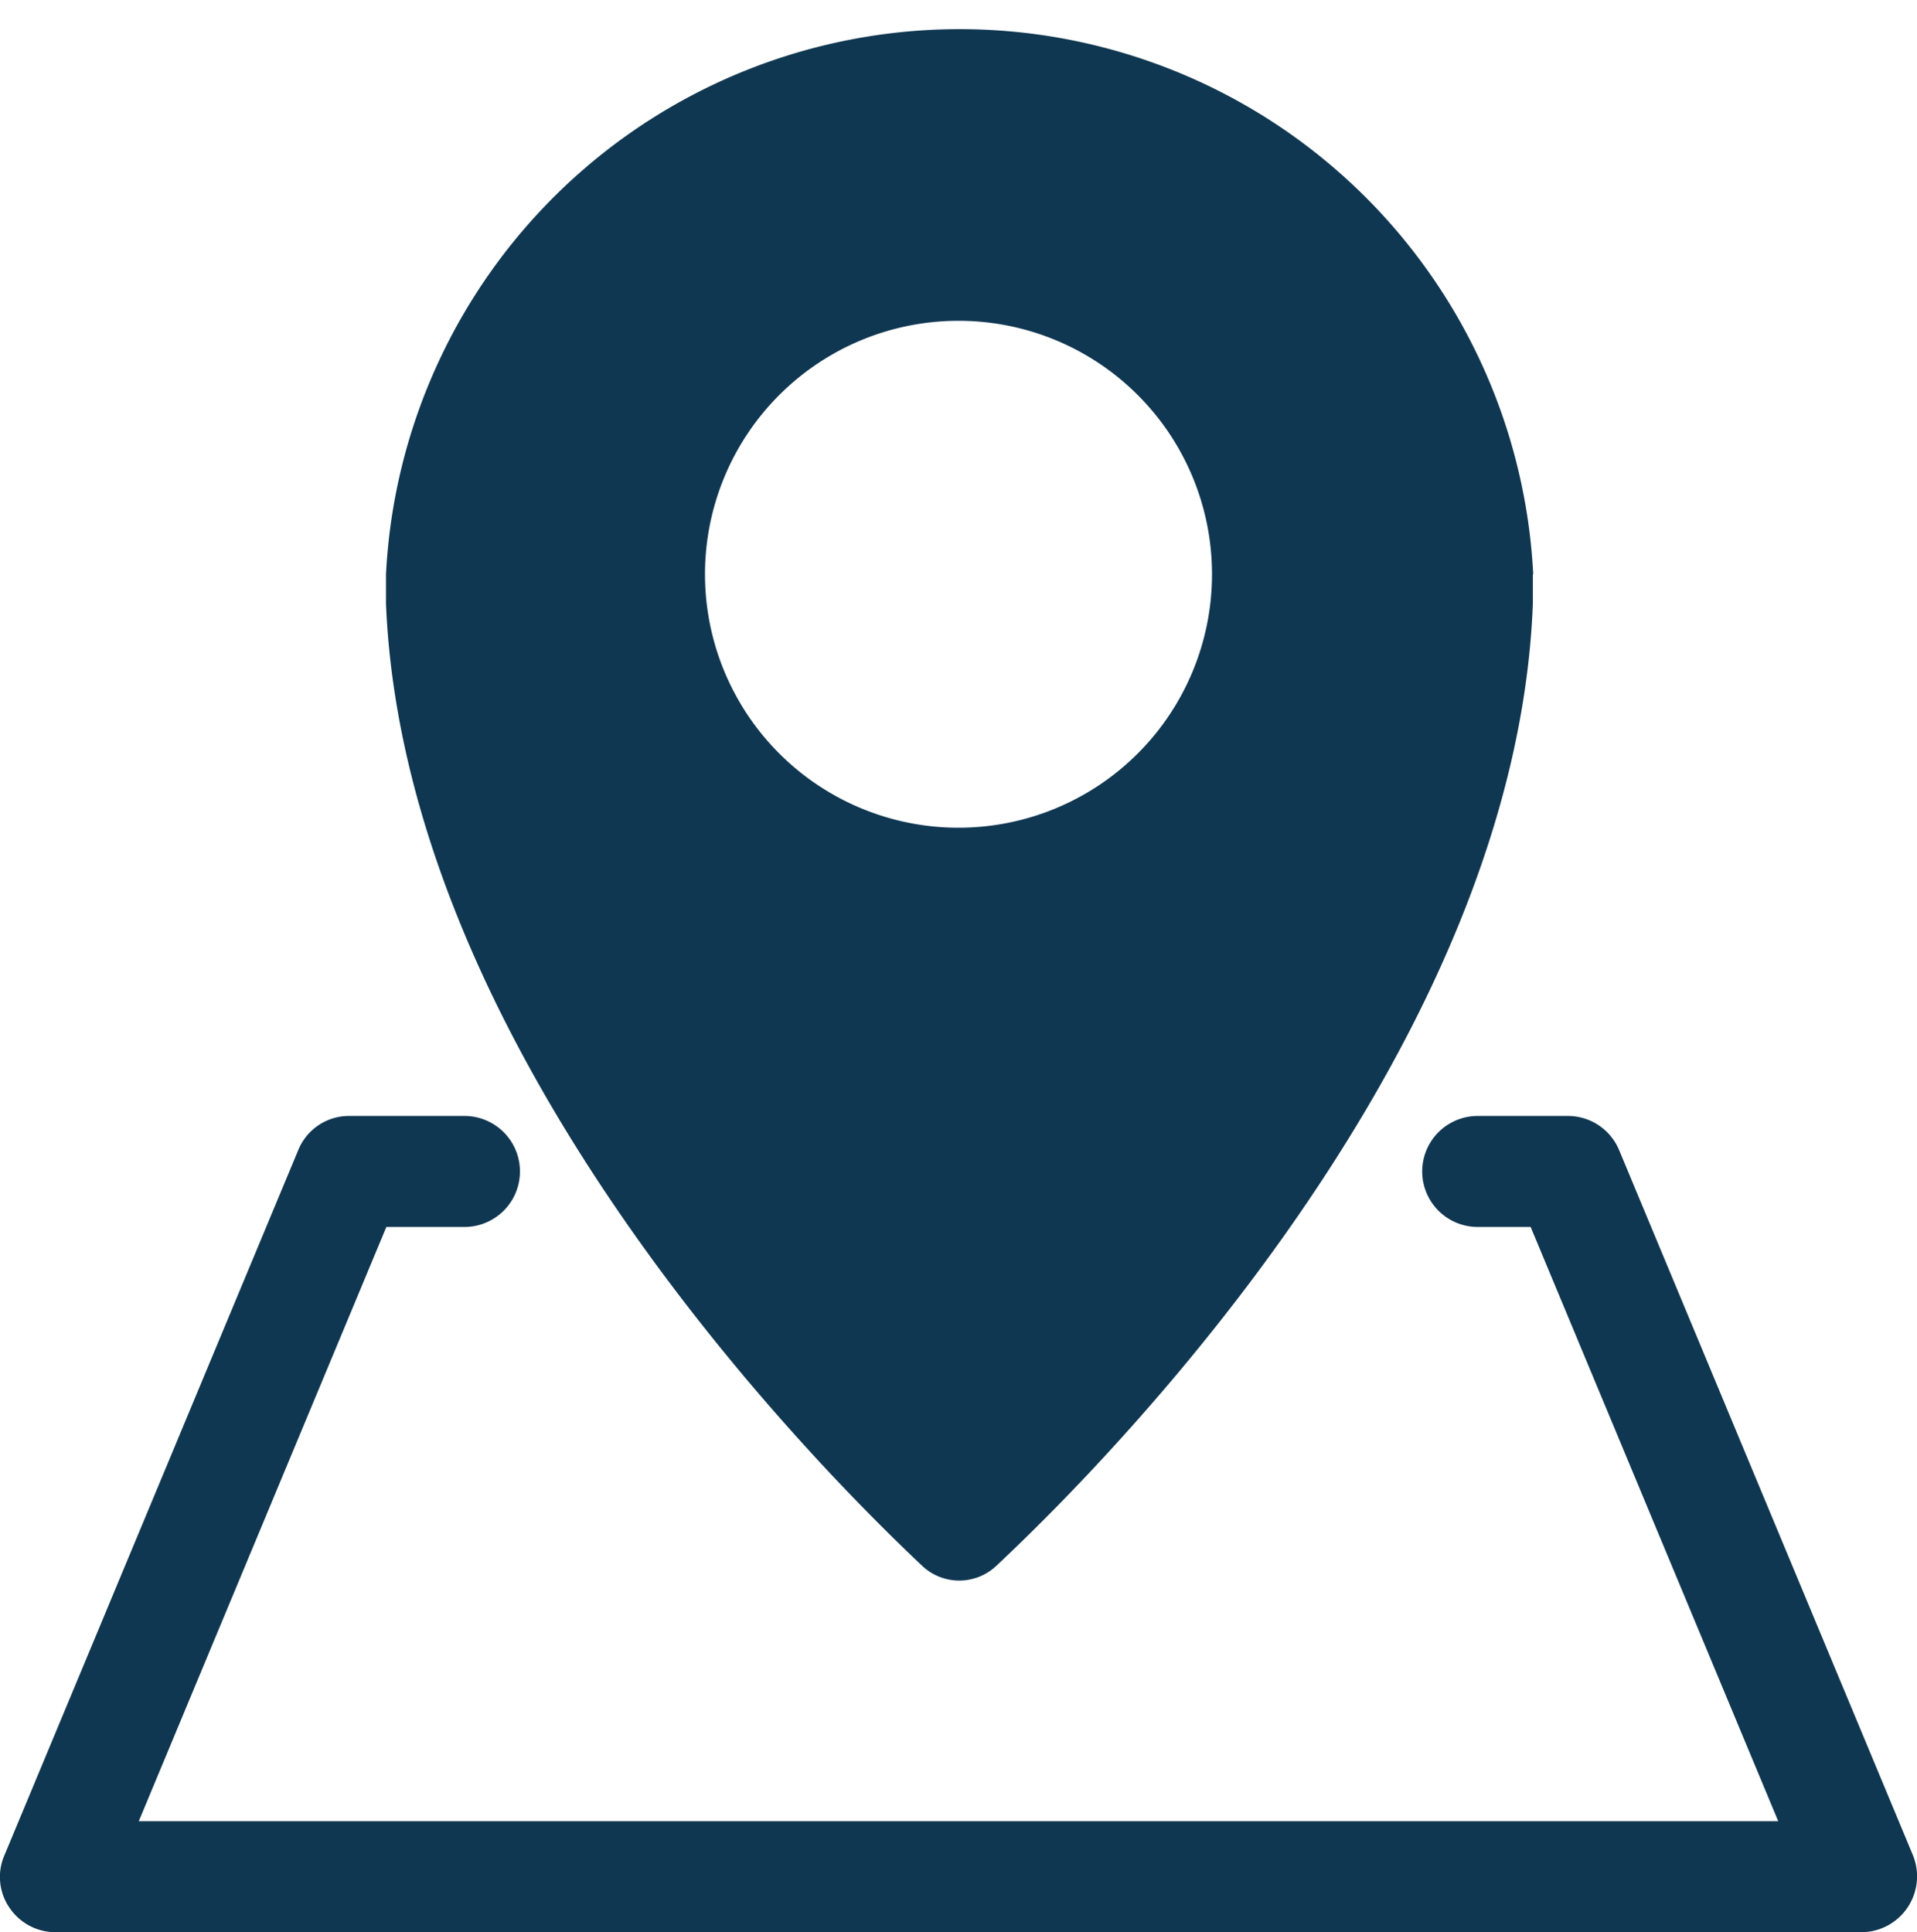 <svg xmlns="http://www.w3.org/2000/svg" viewBox="0 0 51.8 52.22"><defs><style>.cls-1{fill:#103751;}</style></defs><g id="Layer_2" data-name="Layer 2"><g id="icon"><path class="cls-1" d="M41.42,15.52c0,.27,0,.53,0,.8-.46,11.87-11.13,22.84-14.5,26a1.46,1.46,0,0,1-2,0c-3.36-3.17-14-14.14-14.49-26,0-.27,0-.53,0-.8a15.52,15.52,0,0,1,31,0Zm-8.67,0a6.85,6.85,0,1,0-6.85,6.85A6.85,6.85,0,0,0,32.75,15.52Z"/><path class="cls-1" d="M50.3,52.22H1.5a1.5,1.5,0,0,1-1.25-.67,1.47,1.47,0,0,1-.13-1.41L8.06,31.08a1.48,1.48,0,0,1,1.38-.92h3.11a1.5,1.5,0,0,1,0,3H10.44L3.75,49.22h44.3L41.36,33.16H39.93a1.5,1.5,0,0,1,0-3h2.43a1.5,1.5,0,0,1,1.39.92l7.94,19.06a1.51,1.51,0,0,1-1.39,2.08Z"/></g></g></svg>